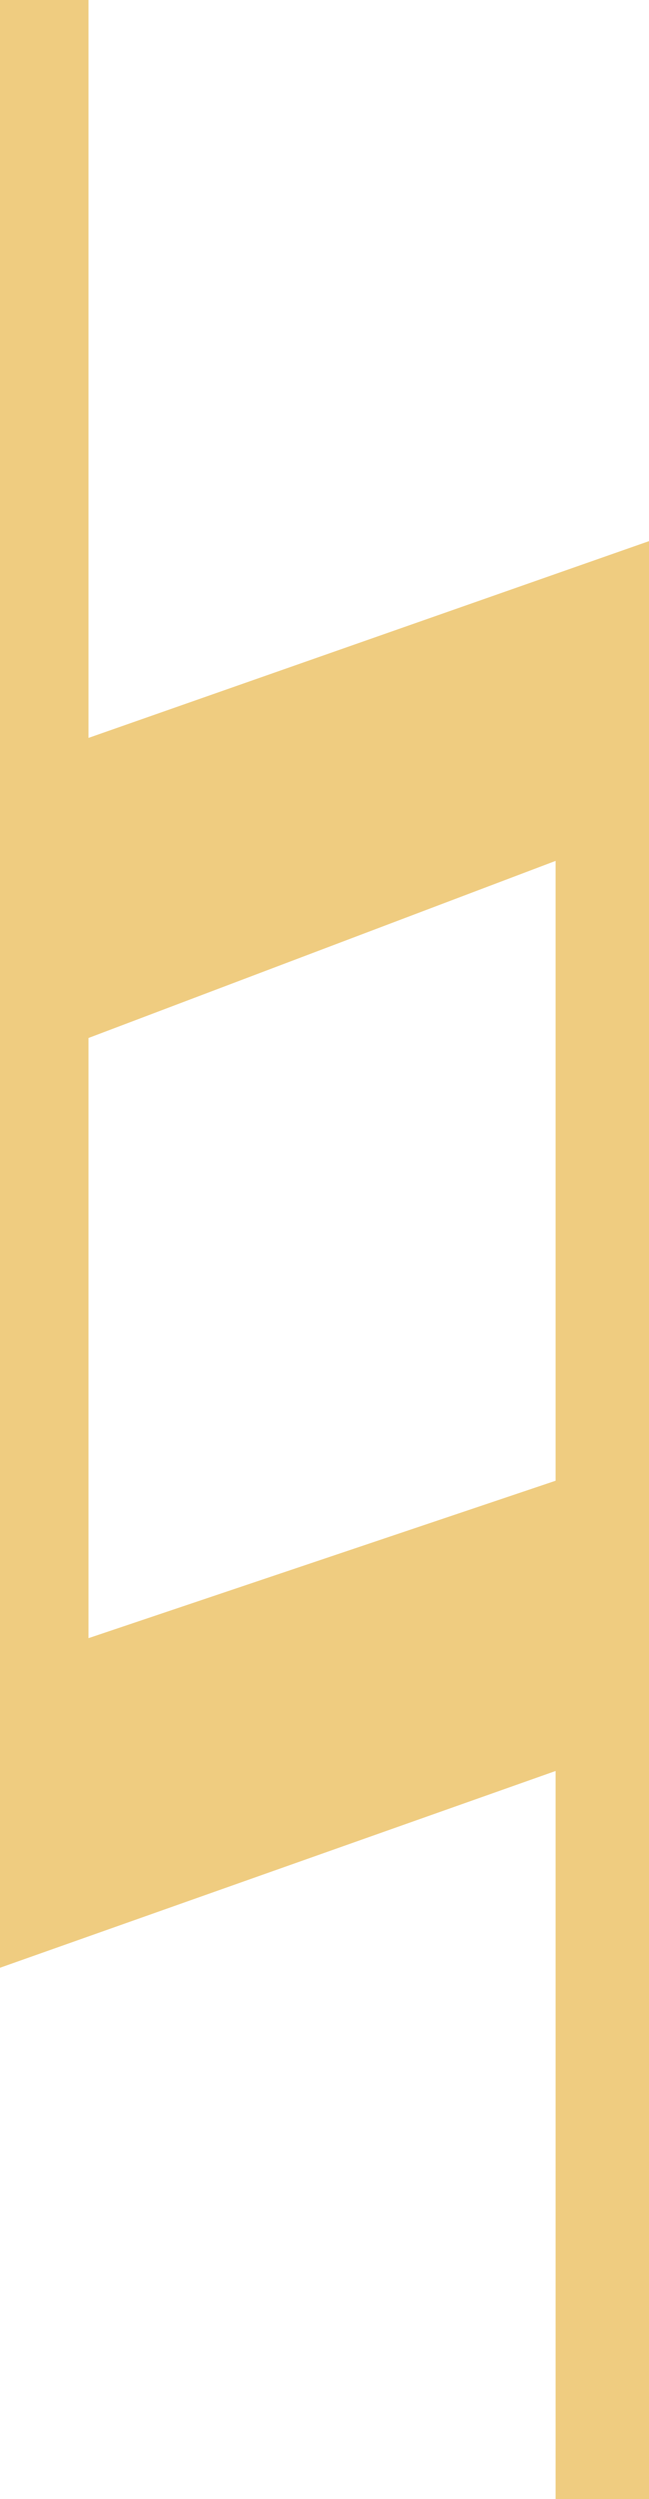 <?xml version="1.0" encoding="UTF-8" standalone="no"?>
<svg xmlns:xlink="http://www.w3.org/1999/xlink" height="25.4px" width="6.6px" xmlns="http://www.w3.org/2000/svg">
  <g transform="matrix(1.0, 0.0, 0.0, 1.0, -3.8, -2.35)">
    <path d="M4.7 9.85 L10.4 7.85 10.4 27.75 9.45 27.75 9.45 20.35 3.8 22.35 3.8 2.35 4.7 2.35 4.7 9.85 M4.7 19.0 L9.45 17.4 9.45 11.1 4.7 12.9 4.7 19.0" fill="#efcc80" fill-rule="evenodd" stroke="none"/>
  </g>
</svg>
